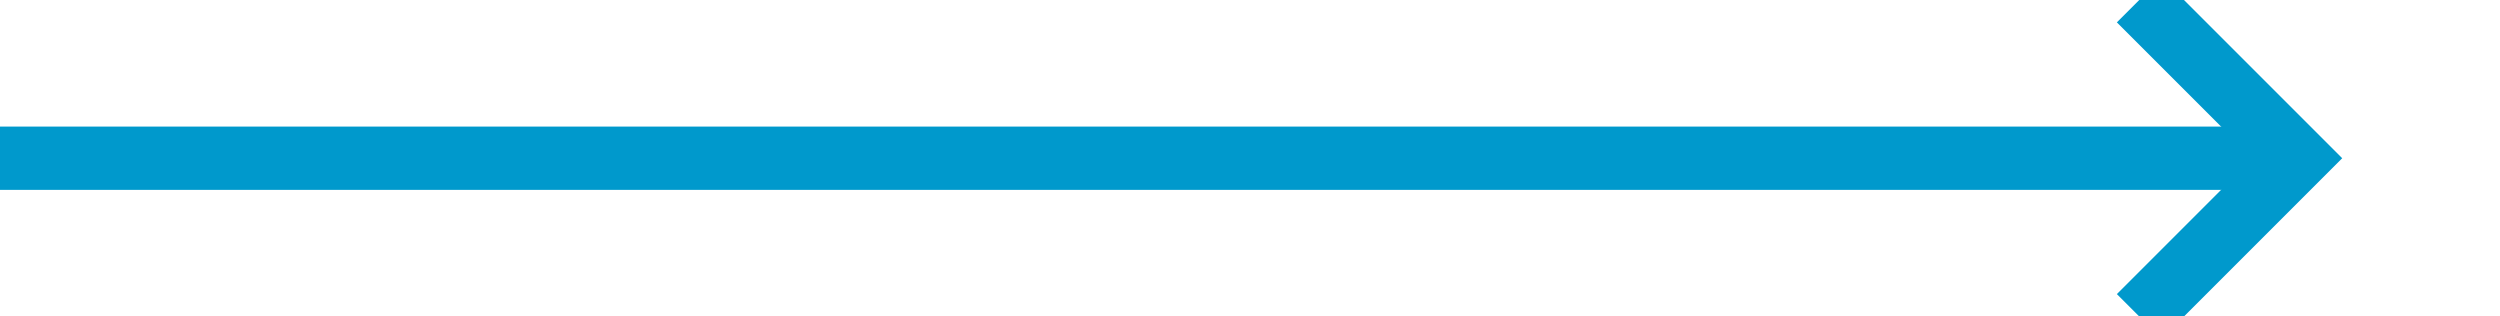 ﻿<?xml version="1.0" encoding="utf-8"?>
<svg version="1.1" xmlns:xlink="http://www.w3.org/1999/xlink" width="79px" height="10px" preserveAspectRatio="xMinYMid meet" viewBox="496 2041  79 8" xmlns="http://www.w3.org/2000/svg">
  <path d="M 496 2045  L 568 2045  " stroke-width="2" stroke="#0099cc" fill="none" />
  <path d="M 562.893 2040.707  L 567.186 2045  L 562.893 2049.293  L 564.307 2050.707  L 569.307 2045.707  L 570.014 2045  L 569.307 2044.293  L 564.307 2039.293  L 562.893 2040.707  Z " fill-rule="nonzero" fill="#0099cc" stroke="none" />
</svg>